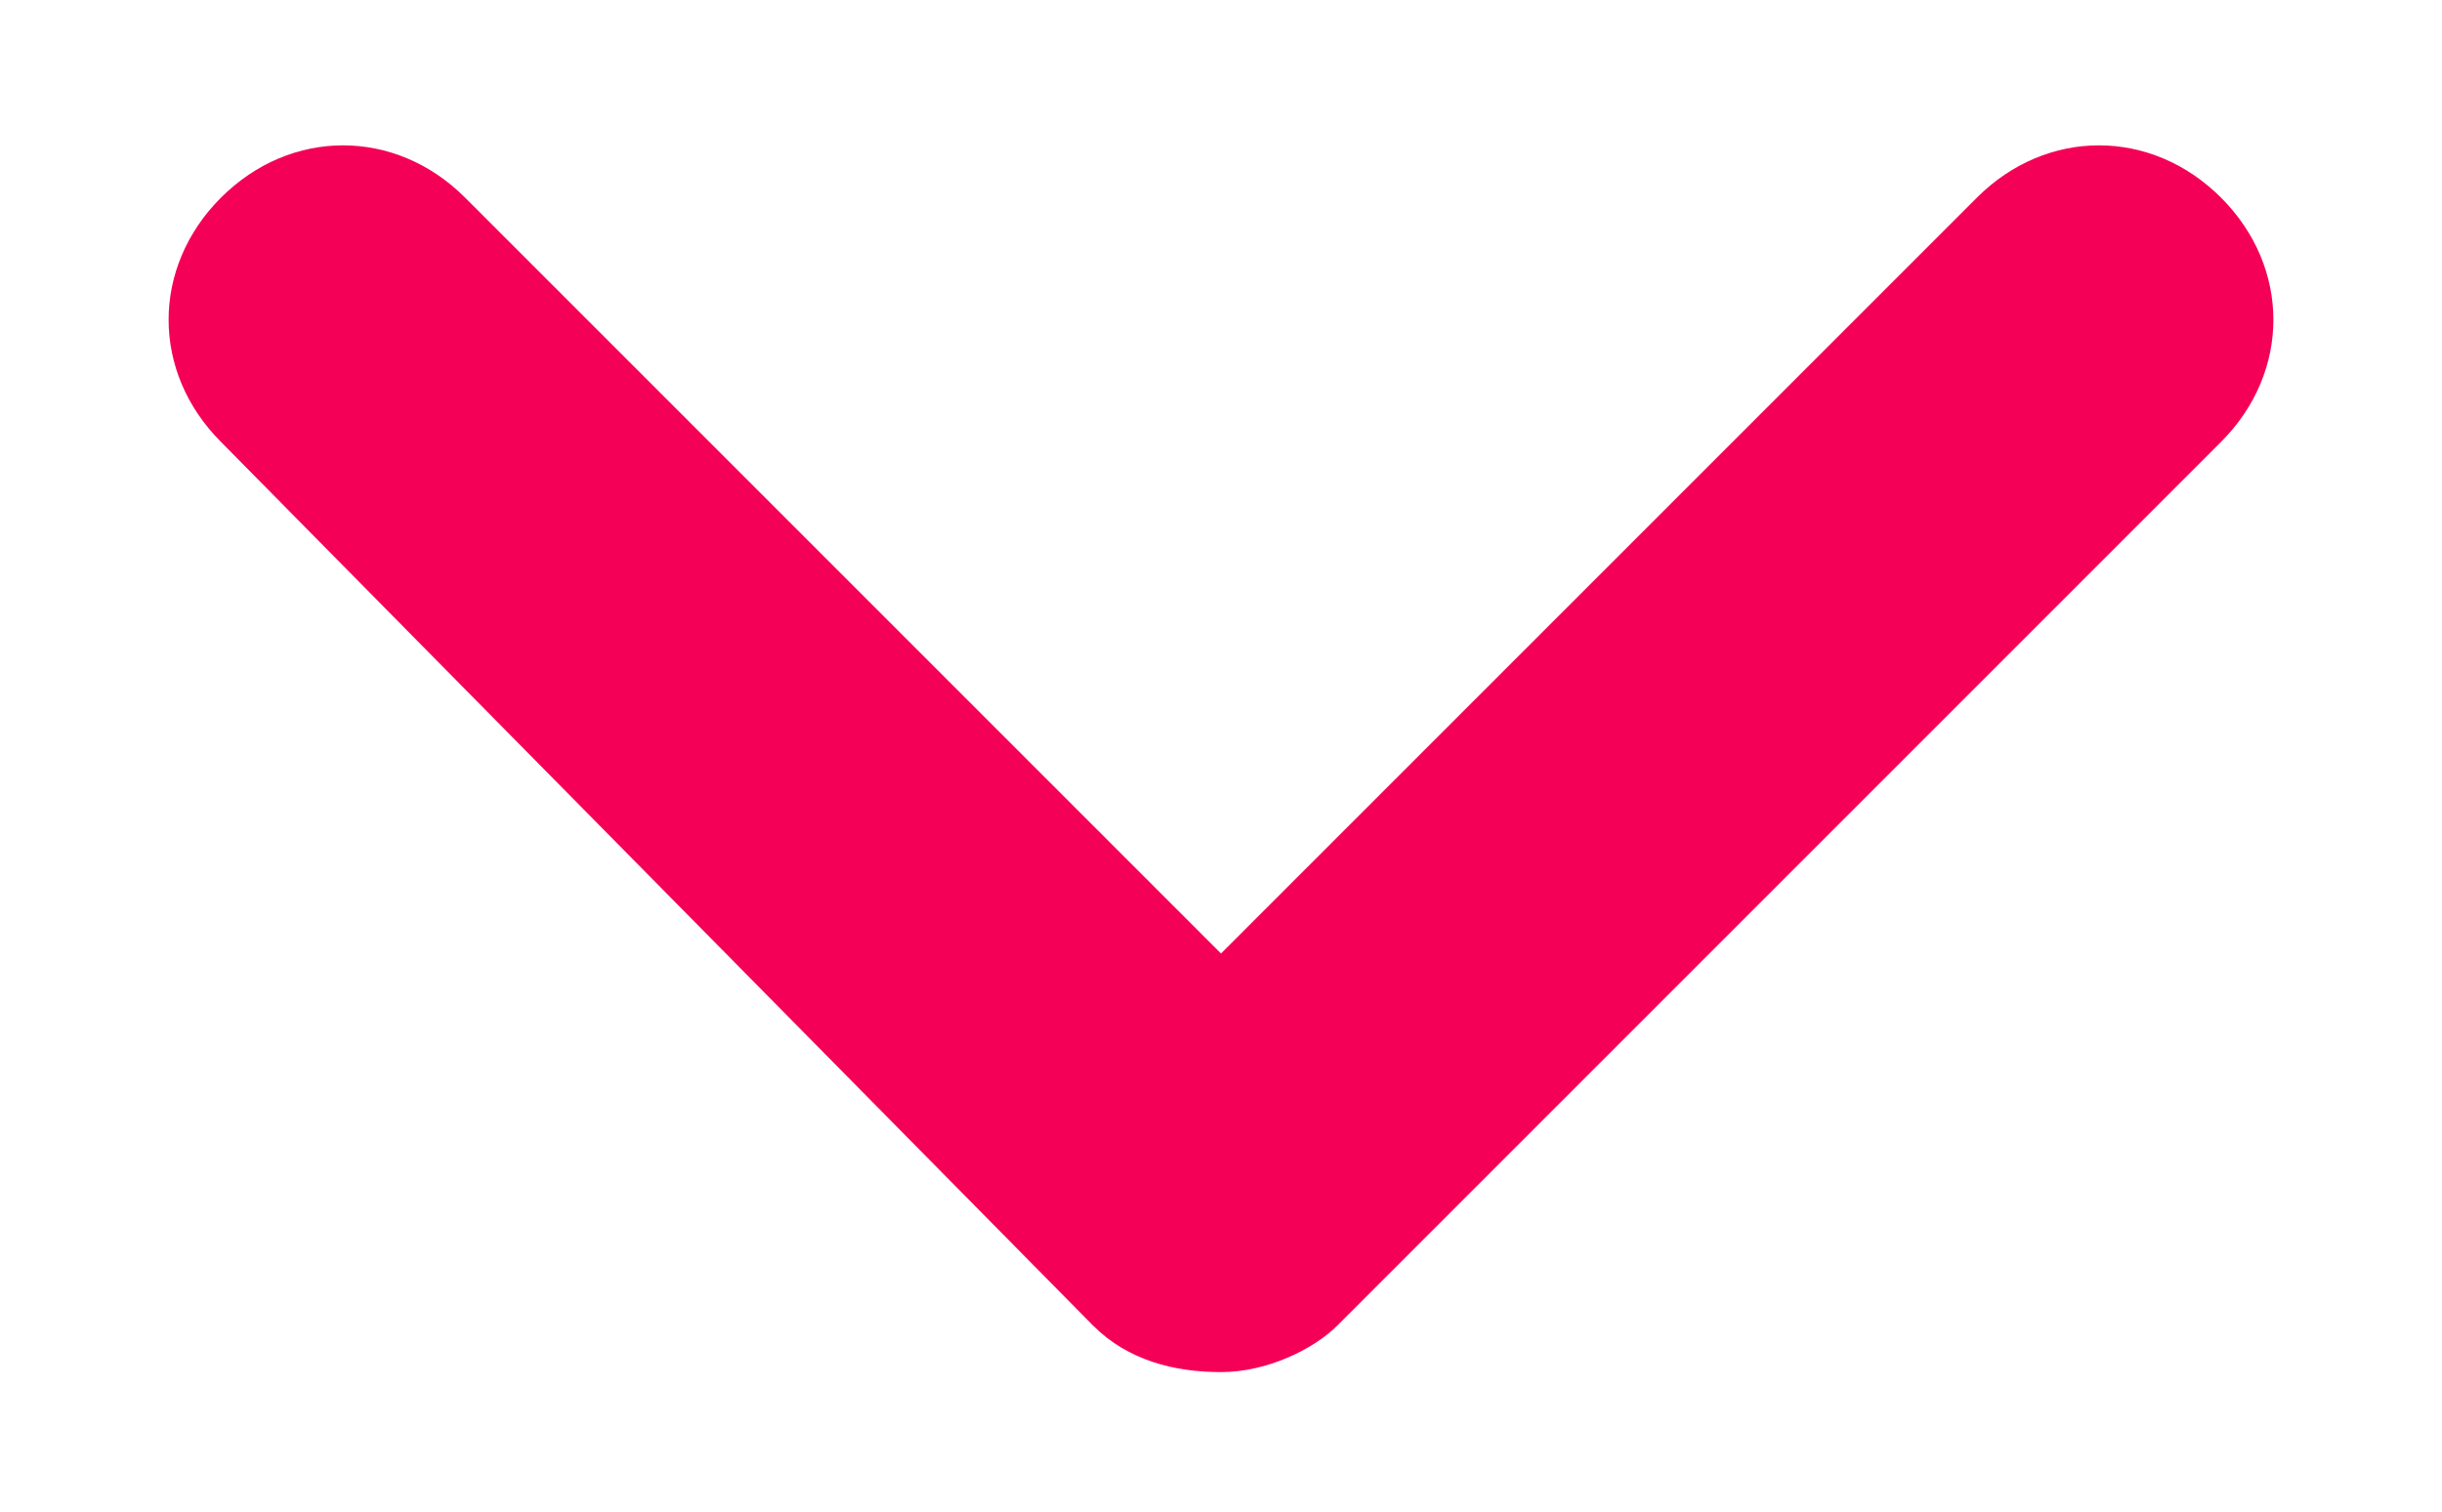 <svg xmlns="http://www.w3.org/2000/svg" width="21" height="13" viewBox="0 0 21 13">
	<g transform="translate(1,1)">
		<path d="M9.5,10.8c-0.4,0-0.8-0.1-1.1-0.4L0.9,2.8c-0.6-0.6-0.6-1.5,0-2.1c0.6-0.6,1.5-0.6,2.1,0l6.5,6.5L16,0.7
	c0.6-0.6,1.5-0.6,2.1,0c0.6,0.6,0.6,1.5,0,2.1l-7.6,7.6C10.3,10.6,9.9,10.8,9.5,10.8z" fill="#f50057"/>
	</g>
</svg>
